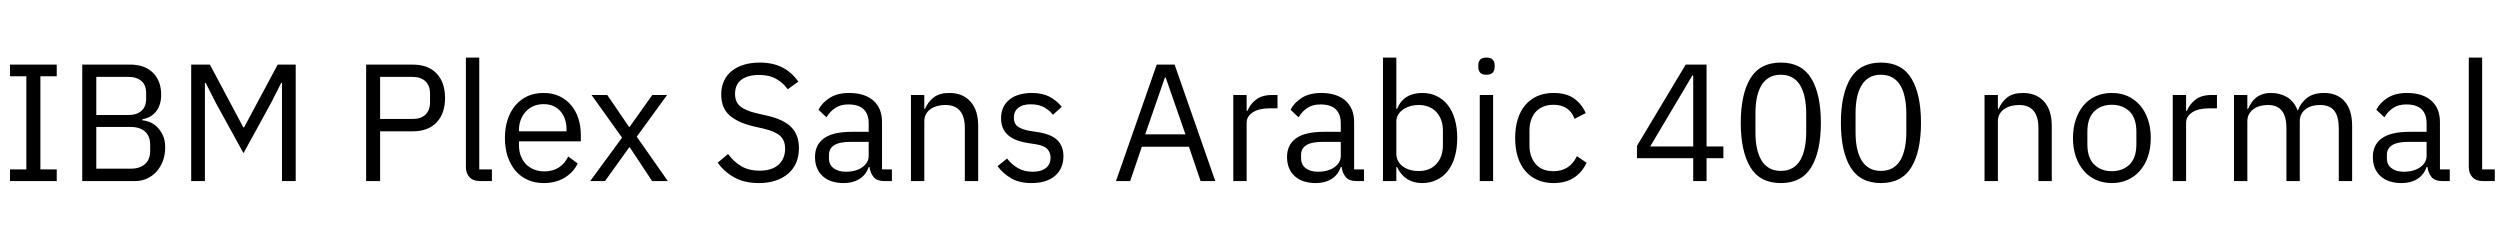 <svg xmlns="http://www.w3.org/2000/svg" xmlns:xlink="http://www.w3.org/1999/xlink" width="359.568" height="36"><path fill="black" d="M8.16 26.04L1.44 26.04L1.44 24.36L3.79 24.36L3.79 10.97L1.44 10.97L1.44 9.29L8.16 9.29L8.16 10.97L5.81 10.97L5.81 24.36L8.16 24.36L8.16 26.04ZM11.83 26.04L11.83 9.29L18.72 9.29Q20.81 9.29 22.00 10.46Q23.18 11.64 23.18 13.61L23.18 13.61Q23.18 14.54 22.92 15.19Q22.66 15.84 22.25 16.26Q21.84 16.68 21.36 16.88Q20.88 17.09 20.47 17.16L20.47 17.16L20.47 17.30Q20.93 17.33 21.49 17.54Q22.06 17.76 22.56 18.23Q23.06 18.70 23.41 19.43Q23.76 20.16 23.76 21.19L23.76 21.19Q23.76 22.22 23.44 23.11Q23.11 24 22.54 24.65Q21.96 25.30 21.17 25.67Q20.38 26.04 19.44 26.04L19.44 26.04L11.83 26.04ZM13.85 18.26L13.85 24.26L18.82 24.26Q20.11 24.26 20.86 23.60Q21.60 22.94 21.60 21.67L21.60 21.67L21.60 20.86Q21.60 19.58 20.86 18.92Q20.11 18.26 18.82 18.26L18.82 18.26L13.85 18.26ZM13.85 11.06L13.85 16.54L18.48 16.54Q19.68 16.54 20.35 15.94Q21.02 15.34 21.02 14.21L21.02 14.21L21.02 13.39Q21.02 12.26 20.35 11.66Q19.68 11.06 18.48 11.06L18.48 11.06L13.85 11.06ZM40.56 26.04L40.56 11.93L40.44 11.93L39.02 14.74L35.02 22.03L31.01 14.74L29.59 11.93L29.47 11.93L29.47 26.04L27.50 26.04L27.50 9.29L30.19 9.29L34.99 18.31L35.11 18.31L39.94 9.29L42.53 9.29L42.53 26.04L40.56 26.04ZM54.67 26.04L52.66 26.04L52.66 9.29L59.33 9.29Q61.58 9.29 62.80 10.57Q64.01 11.86 64.01 14.09L64.01 14.09Q64.01 16.32 62.80 17.60Q61.58 18.89 59.33 18.89L59.33 18.89L54.67 18.89L54.67 26.04ZM54.67 11.06L54.67 17.11L59.33 17.11Q60.53 17.11 61.19 16.49Q61.85 15.86 61.85 14.71L61.85 14.71L61.85 13.46Q61.85 12.31 61.19 11.69Q60.53 11.06 59.33 11.06L59.33 11.06L54.67 11.06ZM70.75 26.04L69.05 26.04Q68.04 26.04 67.52 25.48Q67.01 24.91 67.01 24.05L67.01 24.05L67.01 8.28L68.93 8.28L68.93 24.36L70.75 24.36L70.75 26.04ZM78.19 26.33L78.19 26.33Q76.92 26.33 75.90 25.87Q74.88 25.42 74.15 24.56Q73.42 23.71 73.02 22.52Q72.62 21.34 72.62 19.85L72.62 19.85Q72.62 18.38 73.02 17.18Q73.42 15.98 74.15 15.13Q74.88 14.28 75.90 13.82Q76.92 13.37 78.19 13.37L78.19 13.37Q79.44 13.37 80.42 13.82Q81.41 14.28 82.10 15.08Q82.80 15.89 83.17 16.99Q83.54 18.10 83.54 19.42L83.54 19.42L83.54 20.33L74.64 20.33L74.64 20.90Q74.64 21.70 74.89 22.38Q75.14 23.06 75.61 23.57Q76.08 24.07 76.76 24.36Q77.45 24.65 78.31 24.65L78.31 24.65Q79.49 24.65 80.36 24.10Q81.24 23.54 81.72 22.51L81.72 22.51L83.09 23.50Q82.49 24.77 81.22 25.55Q79.94 26.33 78.19 26.33ZM78.19 14.98L78.19 14.98Q77.40 14.98 76.75 15.25Q76.10 15.53 75.64 16.03Q75.17 16.54 74.90 17.22Q74.64 17.90 74.64 18.72L74.64 18.72L74.64 18.89L81.48 18.89L81.48 18.62Q81.48 16.97 80.58 15.97Q79.68 14.98 78.19 14.98ZM87.02 26.04L84.89 26.04L89.47 19.80L85.08 13.66L87.34 13.66L90.48 18.26L90.55 18.26L93.82 13.66L95.95 13.66L91.58 19.66L96.05 26.04L93.79 26.04L90.58 21.19L90.50 21.19L87.02 26.04ZM109.15 26.33L109.15 26.33Q107.11 26.33 105.67 25.55Q104.23 24.77 103.22 23.40L103.22 23.40L104.71 22.15Q105.60 23.33 106.68 23.94Q107.76 24.55 109.22 24.55L109.22 24.55Q111.02 24.55 111.97 23.69Q112.92 22.82 112.92 21.38L112.92 21.38Q112.92 20.18 112.20 19.54Q111.48 18.89 109.82 18.50L109.82 18.50L108.46 18.19Q106.15 17.66 104.94 16.60Q103.73 15.53 103.73 13.58L103.73 13.58Q103.73 12.48 104.14 11.62Q104.54 10.75 105.28 10.18Q106.01 9.60 107.03 9.30Q108.05 9 109.27 9L109.27 9Q111.17 9 112.52 9.70Q113.88 10.39 114.82 11.74L114.82 11.74L113.30 12.84Q112.61 11.88 111.62 11.33Q110.64 10.78 109.18 10.78L109.18 10.78Q107.57 10.78 106.64 11.46Q105.72 12.14 105.72 13.51L105.72 13.51Q105.72 14.71 106.50 15.32Q107.28 15.94 108.86 16.30L108.86 16.30L110.23 16.61Q112.70 17.16 113.81 18.29Q114.91 19.42 114.91 21.29L114.91 21.29Q114.91 22.44 114.52 23.38Q114.12 24.31 113.38 24.96Q112.63 25.61 111.56 25.97Q110.50 26.33 109.15 26.33ZM128.28 26.04L127.20 26.04Q126.12 26.04 125.65 25.46Q125.18 24.89 125.06 24.02L125.06 24.02L124.94 24.02Q124.54 25.18 123.60 25.75Q122.66 26.33 121.37 26.33L121.37 26.33Q119.40 26.33 118.31 25.32Q117.22 24.31 117.22 22.58L117.22 22.58Q117.22 20.83 118.50 19.90Q119.78 18.96 122.50 18.96L122.50 18.96L124.94 18.96L124.94 17.74Q124.94 16.42 124.22 15.72Q123.50 15.02 122.02 15.02L122.02 15.02Q120.89 15.02 120.13 15.53Q119.38 16.03 118.87 16.87L118.87 16.87L117.72 15.79Q118.22 14.78 119.33 14.08Q120.43 13.37 122.11 13.37L122.11 13.37Q124.37 13.37 125.62 14.47Q126.86 15.58 126.86 17.54L126.86 17.54L126.86 24.36L128.28 24.36L128.28 26.04ZM121.68 24.70L121.68 24.70Q122.40 24.70 123.00 24.53Q123.60 24.36 124.03 24.05Q124.46 23.74 124.70 23.33Q124.94 22.92 124.94 22.44L124.94 22.44L124.94 20.40L122.40 20.40Q120.74 20.40 119.99 20.88Q119.23 21.36 119.23 22.27L119.23 22.27L119.23 22.78Q119.23 23.69 119.89 24.19Q120.55 24.70 121.68 24.70ZM132.94 26.04L131.02 26.04L131.02 13.66L132.94 13.66L132.94 15.67L133.03 15.67Q133.49 14.62 134.32 13.99Q135.14 13.37 136.54 13.37L136.54 13.37Q138.46 13.37 139.57 14.60Q140.69 15.84 140.69 18.10L140.69 18.10L140.69 26.04L138.77 26.04L138.77 18.43Q138.77 15.10 135.96 15.10L135.96 15.10Q135.38 15.10 134.84 15.24Q134.30 15.38 133.87 15.67Q133.44 15.96 133.19 16.40Q132.94 16.85 132.94 17.45L132.94 17.45L132.94 26.04ZM148.37 26.33L148.37 26.33Q146.64 26.33 145.48 25.67Q144.31 25.01 143.47 23.90L143.47 23.90L144.84 22.80Q145.56 23.71 146.45 24.20Q147.34 24.70 148.51 24.70L148.51 24.70Q149.74 24.70 150.42 24.17Q151.10 23.64 151.10 22.68L151.10 22.68Q151.10 21.96 150.64 21.44Q150.17 20.93 148.94 20.74L148.94 20.74L147.96 20.59Q147.10 20.47 146.38 20.22Q145.66 19.97 145.12 19.55Q144.58 19.13 144.28 18.50Q143.98 17.88 143.98 17.02L143.98 17.02Q143.98 16.10 144.31 15.42Q144.65 14.74 145.24 14.28Q145.82 13.82 146.64 13.60Q147.46 13.37 148.39 13.37L148.39 13.37Q149.90 13.37 150.92 13.90Q151.94 14.42 152.71 15.36L152.71 15.36L151.44 16.51Q151.03 15.94 150.24 15.47Q149.45 15.00 148.25 15.00L148.25 15.00Q147.05 15.00 146.44 15.52Q145.82 16.03 145.82 16.92L145.82 16.92Q145.82 17.83 146.44 18.24Q147.05 18.65 148.20 18.84L148.20 18.84L149.16 18.98Q151.22 19.30 152.09 20.17Q152.95 21.05 152.95 22.46L152.95 22.46Q152.95 24.26 151.73 25.30Q150.50 26.33 148.37 26.33ZM174.79 26.04L172.68 26.04L171 21.10L164.23 21.10L162.55 26.04L160.51 26.04L166.37 9.29L168.94 9.29L174.79 26.04ZM170.50 19.32L167.66 11.16L167.54 11.16L164.71 19.32L170.50 19.32ZM179.30 26.04L177.38 26.04L177.38 13.66L179.30 13.66L179.30 15.94L179.42 15.94Q179.76 15.05 180.62 14.35Q181.49 13.66 183 13.66L183 13.66L183.74 13.66L183.74 15.58L182.62 15.58Q181.06 15.58 180.18 16.16Q179.30 16.75 179.30 17.64L179.30 17.64L179.30 26.04ZM196.18 26.04L195.10 26.04Q194.02 26.04 193.55 25.46Q193.08 24.89 192.96 24.02L192.96 24.02L192.84 24.02Q192.43 25.18 191.50 25.75Q190.56 26.33 189.26 26.33L189.26 26.33Q187.30 26.33 186.20 25.32Q185.11 24.31 185.11 22.58L185.11 22.58Q185.11 20.83 186.40 19.90Q187.68 18.96 190.39 18.96L190.39 18.96L192.84 18.96L192.84 17.74Q192.84 16.42 192.12 15.72Q191.40 15.02 189.91 15.02L189.91 15.02Q188.78 15.02 188.03 15.53Q187.27 16.03 186.77 16.87L186.77 16.87L185.62 15.79Q186.12 14.78 187.22 14.08Q188.33 13.37 190.01 13.37L190.01 13.37Q192.26 13.37 193.51 14.47Q194.76 15.58 194.76 17.54L194.76 17.54L194.76 24.36L196.18 24.36L196.18 26.04ZM189.58 24.70L189.58 24.70Q190.30 24.70 190.90 24.53Q191.50 24.36 191.93 24.05Q192.36 23.74 192.60 23.33Q192.84 22.92 192.84 22.44L192.84 22.44L192.84 20.40L190.30 20.40Q188.64 20.40 187.88 20.88Q187.13 21.36 187.13 22.27L187.13 22.27L187.13 22.78Q187.13 23.69 187.79 24.19Q188.45 24.70 189.58 24.70ZM198.91 26.04L198.91 8.28L200.83 8.28L200.83 15.67L200.93 15.67Q201.41 14.50 202.33 13.93Q203.26 13.37 204.55 13.37L204.55 13.37Q205.70 13.37 206.64 13.82Q207.58 14.28 208.24 15.12Q208.90 15.96 209.24 17.16Q209.59 18.36 209.59 19.85L209.59 19.85Q209.59 21.34 209.24 22.54Q208.90 23.74 208.24 24.58Q207.58 25.42 206.64 25.87Q205.70 26.33 204.55 26.33L204.55 26.33Q202.03 26.33 200.93 24.02L200.93 24.02L200.83 24.02L200.83 26.04L198.91 26.04ZM204.02 24.60L204.02 24.60Q205.66 24.60 206.59 23.58Q207.53 22.56 207.53 20.90L207.53 20.90L207.53 18.79Q207.53 17.14 206.59 16.12Q205.66 15.10 204.02 15.10L204.02 15.10Q203.38 15.10 202.79 15.28Q202.20 15.46 201.77 15.77Q201.34 16.08 201.08 16.52Q200.83 16.97 200.83 17.47L200.83 17.47L200.83 22.08Q200.83 22.68 201.08 23.15Q201.34 23.62 201.77 23.94Q202.20 24.26 202.79 24.43Q203.38 24.60 204.02 24.60ZM213.79 10.75L213.79 10.75Q213.17 10.75 212.89 10.45Q212.62 10.15 212.62 9.67L212.62 9.67L212.62 9.36Q212.62 8.88 212.89 8.58Q213.17 8.28 213.79 8.28L213.79 8.28Q214.42 8.28 214.69 8.58Q214.97 8.88 214.97 9.36L214.97 9.36L214.97 9.67Q214.97 10.15 214.69 10.45Q214.42 10.75 213.79 10.75ZM212.83 26.04L212.83 13.66L214.75 13.66L214.75 26.04L212.83 26.04ZM223.44 26.33L223.44 26.33Q222.14 26.33 221.11 25.87Q220.08 25.42 219.37 24.58Q218.66 23.74 218.29 22.54Q217.92 21.34 217.92 19.85L217.92 19.85Q217.92 18.36 218.29 17.16Q218.66 15.96 219.37 15.12Q220.08 14.28 221.11 13.82Q222.14 13.37 223.44 13.37L223.44 13.37Q225.29 13.37 226.40 14.17Q227.52 14.98 228.07 16.27L228.07 16.27L226.46 17.09Q226.13 16.13 225.36 15.60Q224.59 15.07 223.44 15.07L223.44 15.07Q222.58 15.07 221.93 15.35Q221.28 15.62 220.85 16.12Q220.42 16.61 220.20 17.29Q219.98 17.98 219.98 18.79L219.98 18.79L219.98 20.90Q219.98 22.54 220.86 23.58Q221.74 24.62 223.44 24.62L223.44 24.62Q225.77 24.62 226.80 22.46L226.80 22.46L228.19 23.40Q227.59 24.74 226.40 25.54Q225.22 26.33 223.44 26.33ZM245.45 26.04L243.53 26.04L243.53 22.75L235.44 22.75L235.44 20.98L242.45 9.29L245.45 9.29L245.45 21.07L247.87 21.07L247.87 22.75L245.45 22.75L245.45 26.04ZM243.41 10.85L237.34 21.07L243.53 21.07L243.53 10.85L243.41 10.85ZM256.13 26.33L256.13 26.33Q253.13 26.33 251.75 24.05Q250.37 21.77 250.37 17.66L250.37 17.66Q250.37 13.56 251.75 11.28Q253.13 9 256.13 9L256.13 9Q259.13 9 260.51 11.28Q261.89 13.56 261.89 17.66L261.89 17.66Q261.89 21.77 260.51 24.05Q259.13 26.33 256.13 26.33ZM256.13 24.58L256.13 24.58Q257.11 24.58 257.81 24.17Q258.50 23.76 258.94 23.02Q259.37 22.27 259.57 21.26Q259.78 20.26 259.78 19.03L259.78 19.03L259.78 16.30Q259.78 15.07 259.57 14.06Q259.37 13.06 258.94 12.31Q258.50 11.57 257.81 11.16Q257.11 10.75 256.13 10.75L256.13 10.75Q255.14 10.75 254.45 11.16Q253.75 11.57 253.32 12.31Q252.89 13.06 252.68 14.06Q252.48 15.07 252.48 16.30L252.48 16.30L252.48 19.03Q252.48 20.26 252.68 21.26Q252.89 22.27 253.32 23.02Q253.75 23.76 254.45 24.17Q255.14 24.58 256.13 24.58ZM270.53 26.33L270.53 26.33Q267.53 26.33 266.15 24.05Q264.77 21.77 264.77 17.66L264.77 17.66Q264.77 13.56 266.15 11.28Q267.53 9 270.53 9L270.53 9Q273.53 9 274.91 11.28Q276.29 13.56 276.29 17.66L276.29 17.66Q276.29 21.77 274.91 24.05Q273.53 26.33 270.53 26.33ZM270.53 24.58L270.53 24.58Q271.51 24.58 272.21 24.17Q272.90 23.76 273.34 23.02Q273.77 22.27 273.97 21.26Q274.18 20.26 274.18 19.03L274.18 19.03L274.18 16.30Q274.18 15.07 273.97 14.06Q273.77 13.06 273.34 12.31Q272.90 11.57 272.21 11.16Q271.51 10.75 270.53 10.75L270.53 10.75Q269.54 10.75 268.85 11.16Q268.15 11.57 267.72 12.31Q267.29 13.06 267.08 14.06Q266.88 15.07 266.88 16.30L266.88 16.30L266.88 19.03Q266.88 20.26 267.08 21.26Q267.29 22.27 267.72 23.02Q268.15 23.76 268.85 24.17Q269.54 24.58 270.53 24.58ZM287.35 26.04L285.43 26.04L285.43 13.66L287.35 13.66L287.35 15.67L287.45 15.67Q287.90 14.62 288.73 13.99Q289.56 13.37 290.95 13.37L290.95 13.37Q292.87 13.37 293.99 14.60Q295.10 15.84 295.10 18.10L295.10 18.10L295.10 26.04L293.18 26.04L293.18 18.43Q293.18 15.10 290.38 15.10L290.38 15.10Q289.80 15.10 289.26 15.24Q288.72 15.38 288.29 15.67Q287.86 15.96 287.60 16.40Q287.35 16.85 287.35 17.45L287.35 17.45L287.35 26.04ZM303.74 26.33L303.74 26.33Q302.50 26.33 301.46 25.87Q300.43 25.42 299.70 24.56Q298.97 23.71 298.56 22.52Q298.15 21.34 298.15 19.85L298.15 19.85Q298.15 18.38 298.56 17.18Q298.97 15.98 299.70 15.13Q300.43 14.28 301.46 13.82Q302.50 13.37 303.74 13.37L303.74 13.37Q304.99 13.37 306.01 13.82Q307.03 14.28 307.78 15.13Q308.52 15.98 308.93 17.18Q309.34 18.38 309.34 19.85L309.34 19.85Q309.34 21.34 308.93 22.52Q308.52 23.71 307.78 24.56Q307.03 25.42 306.01 25.87Q304.99 26.33 303.74 26.33ZM303.74 24.62L303.74 24.62Q305.30 24.62 306.29 23.66Q307.27 22.70 307.27 20.74L307.27 20.74L307.27 18.96Q307.27 16.99 306.29 16.03Q305.30 15.07 303.74 15.07L303.74 15.07Q302.18 15.07 301.20 16.03Q300.22 16.99 300.22 18.96L300.22 18.96L300.22 20.74Q300.22 22.70 301.20 23.66Q302.18 24.62 303.74 24.62ZM314.42 26.04L312.50 26.04L312.50 13.66L314.42 13.66L314.42 15.94L314.54 15.94Q314.88 15.05 315.74 14.35Q316.61 13.66 318.12 13.66L318.12 13.66L318.86 13.66L318.86 15.58L317.74 15.58Q316.18 15.58 315.30 16.16Q314.42 16.75 314.42 17.64L314.42 17.64L314.42 26.04ZM323.23 26.04L321.31 26.04L321.31 13.66L323.23 13.66L323.23 15.67L323.33 15.67Q323.54 15.19 323.82 14.77Q324.10 14.35 324.49 14.04Q324.89 13.73 325.42 13.55Q325.94 13.37 326.66 13.37L326.66 13.37Q327.89 13.37 328.92 13.96Q329.95 14.54 330.46 15.89L330.46 15.89L330.50 15.89Q330.84 14.88 331.76 14.12Q332.69 13.37 334.27 13.37L334.27 13.37Q336.17 13.37 337.24 14.60Q338.30 15.84 338.30 18.10L338.30 18.10L338.30 26.04L336.38 26.04L336.38 18.43Q336.38 16.78 335.74 15.94Q335.09 15.10 333.67 15.10L333.67 15.10Q333.10 15.10 332.58 15.24Q332.06 15.38 331.66 15.67Q331.25 15.96 331.01 16.40Q330.77 16.85 330.77 17.45L330.77 17.45L330.77 26.04L328.85 26.04L328.85 18.43Q328.85 16.78 328.20 15.94Q327.55 15.10 326.18 15.10L326.18 15.10Q325.61 15.10 325.08 15.24Q324.55 15.38 324.14 15.67Q323.74 15.96 323.48 16.40Q323.23 16.85 323.23 17.45L323.23 17.45L323.23 26.04ZM352.34 26.04L351.26 26.04Q350.18 26.04 349.72 25.46Q349.25 24.89 349.13 24.02L349.13 24.02L349.01 24.02Q348.60 25.18 347.66 25.75Q346.73 26.33 345.43 26.33L345.43 26.33Q343.46 26.33 342.37 25.32Q341.28 24.31 341.28 22.58L341.28 22.58Q341.28 20.83 342.56 19.90Q343.85 18.96 346.56 18.96L346.56 18.96L349.01 18.96L349.01 17.74Q349.01 16.42 348.29 15.72Q347.57 15.02 346.08 15.02L346.08 15.02Q344.95 15.02 344.20 15.53Q343.44 16.03 342.94 16.87L342.94 16.87L341.78 15.79Q342.29 14.78 343.39 14.08Q344.50 13.37 346.18 13.37L346.18 13.37Q348.43 13.37 349.68 14.47Q350.93 15.58 350.93 17.54L350.93 17.54L350.93 24.36L352.34 24.36L352.34 26.04ZM345.74 24.70L345.74 24.70Q346.46 24.70 347.06 24.53Q347.66 24.36 348.10 24.05Q348.53 23.74 348.77 23.33Q349.01 22.92 349.01 22.44L349.01 22.44L349.01 20.40L346.46 20.40Q344.81 20.40 344.05 20.88Q343.30 21.36 343.30 22.27L343.30 22.27L343.30 22.78Q343.30 23.69 343.96 24.19Q344.62 24.70 345.74 24.70ZM358.82 26.04L357.12 26.04Q356.11 26.04 355.60 25.48Q355.08 24.91 355.08 24.05L355.08 24.05L355.08 8.28L357.00 8.28L357.00 24.36L358.82 24.36L358.82 26.04Z"/></svg>